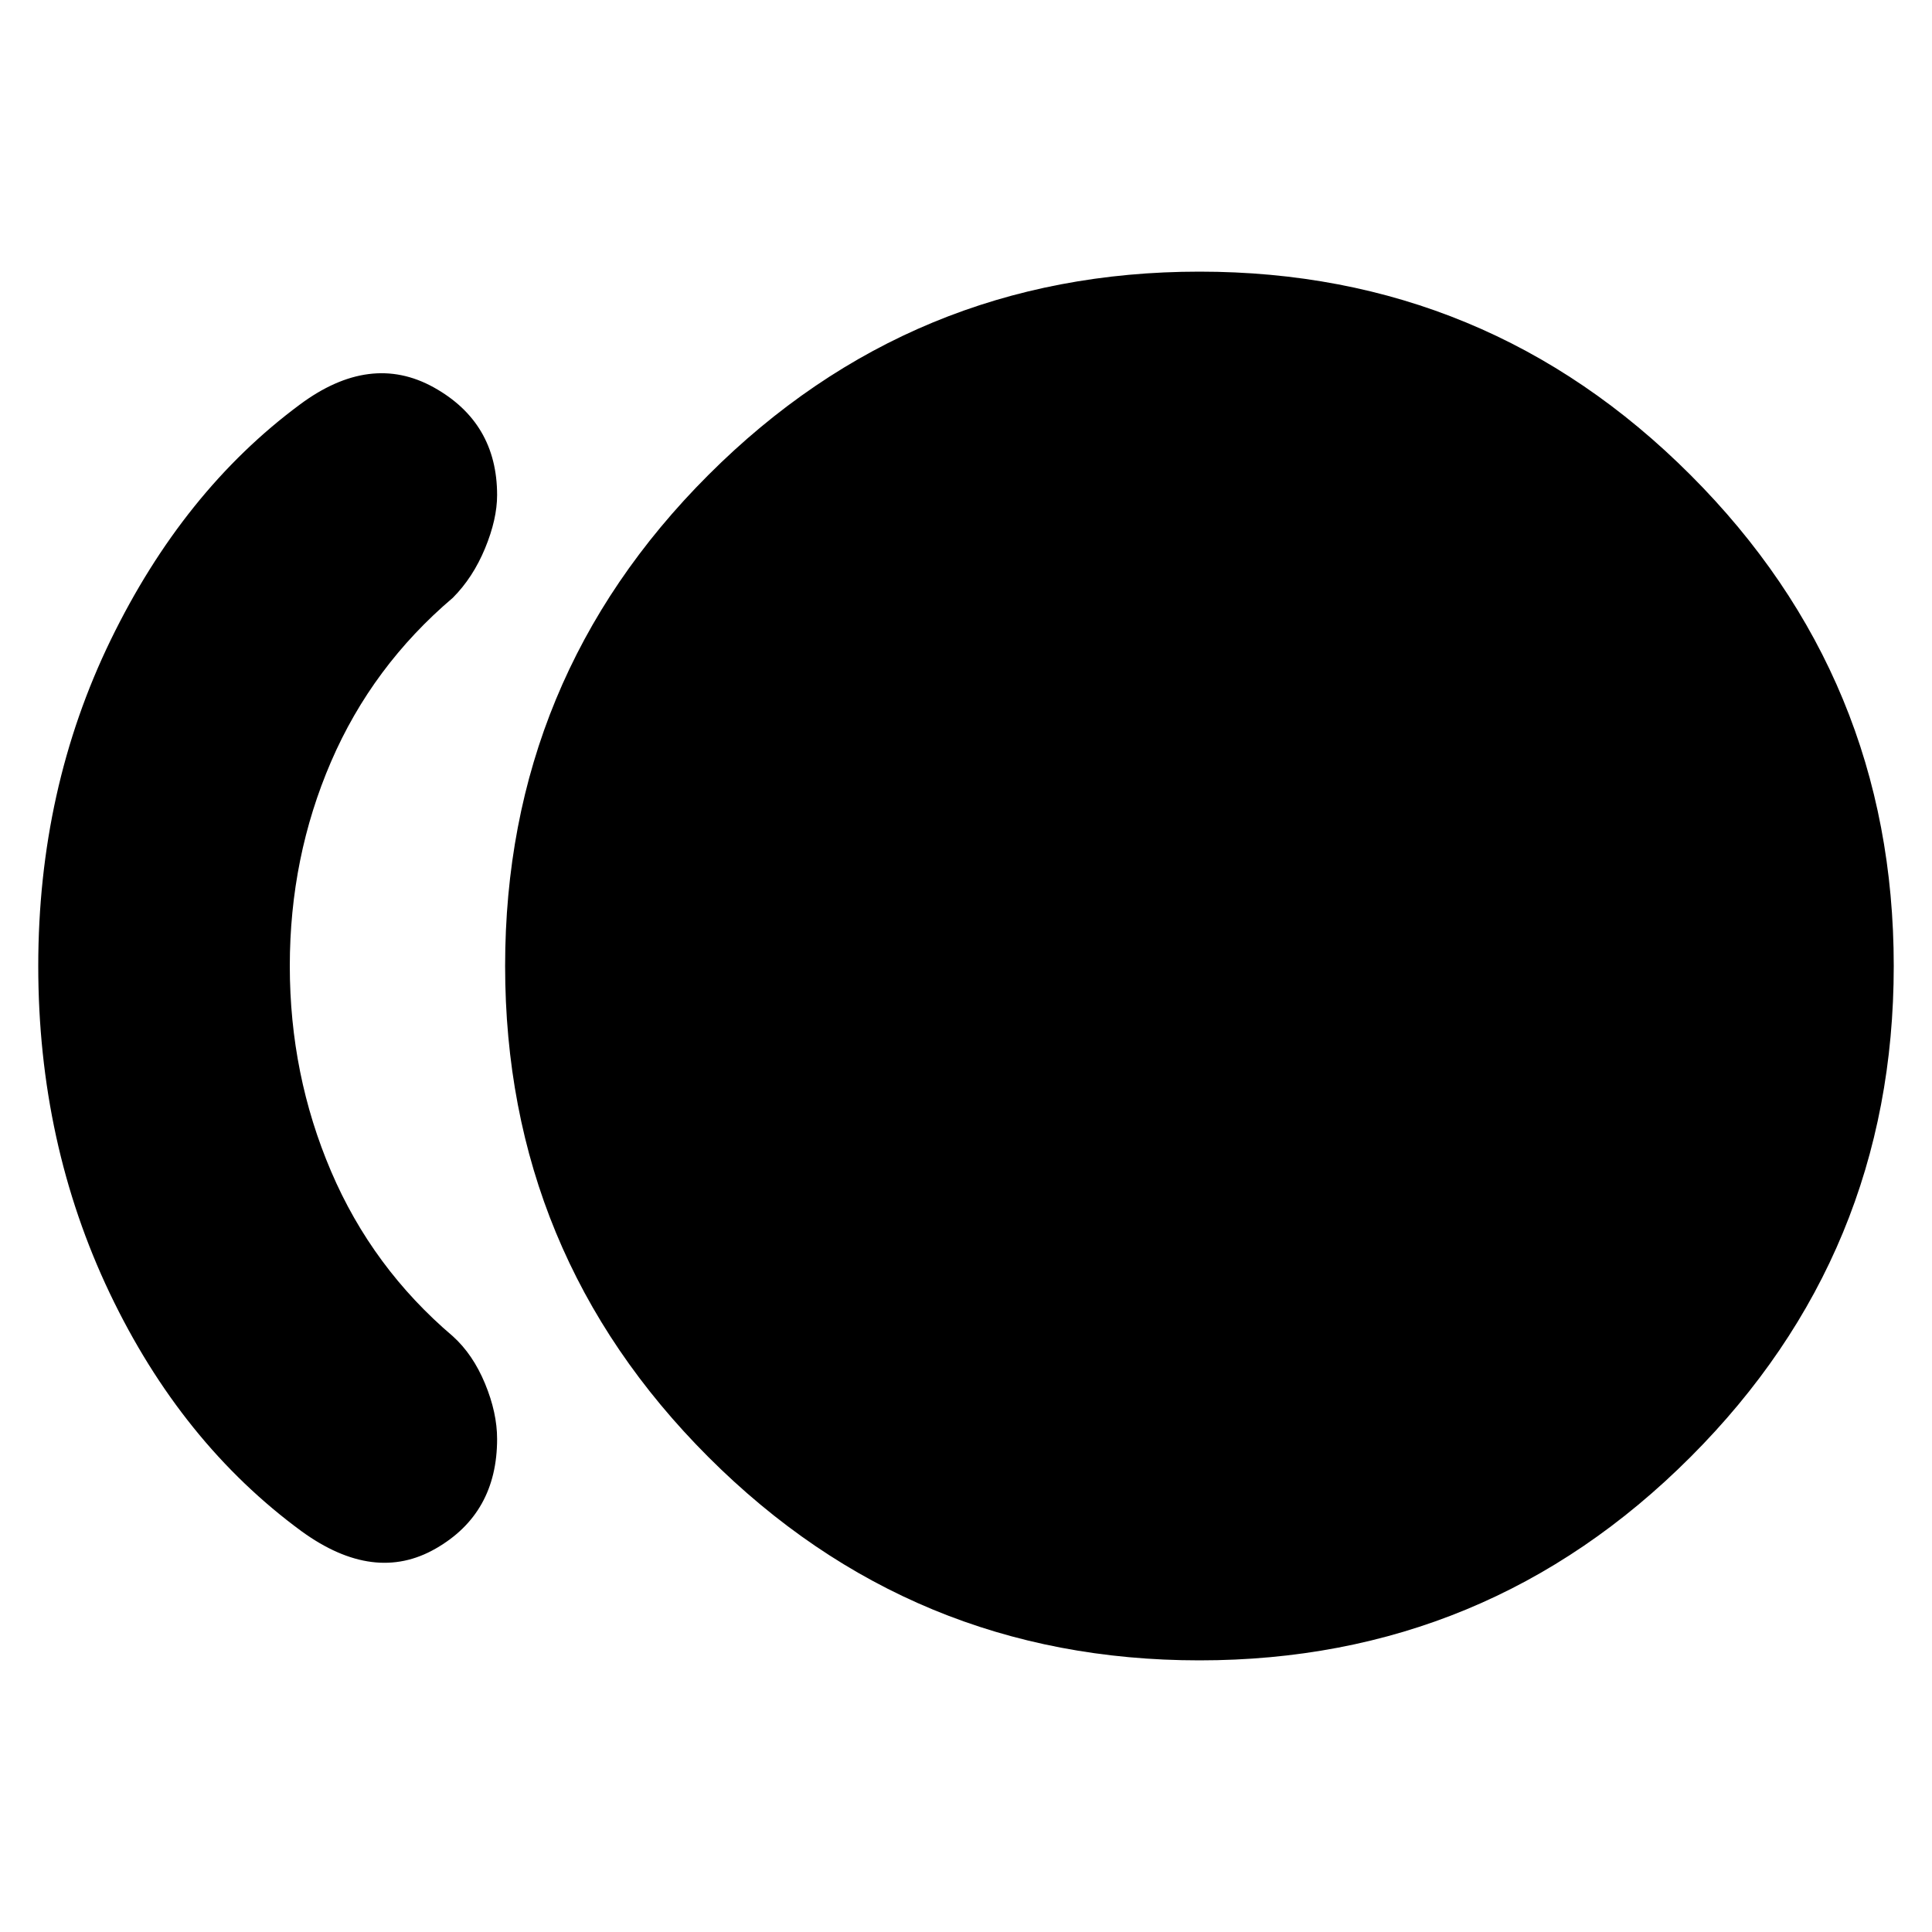 <svg xmlns="http://www.w3.org/2000/svg" height="20" width="20"><path d="M12.417 17.188Q9.438 17.188 7.333 15.083Q5.229 12.979 5.229 10Q5.229 7.021 7.333 4.917Q9.438 2.812 12.417 2.812Q15.396 2.812 17.5 4.917Q19.604 7.021 19.604 10Q19.604 12.979 17.5 15.083Q15.396 17.188 12.417 17.188ZM3.125 15.854Q1.875 14.938 1.135 13.385Q0.396 11.833 0.396 10Q0.396 8.167 1.146 6.625Q1.896 5.083 3.104 4.188Q3.833 3.646 4.49 4.01Q5.146 4.375 5.146 5.125Q5.146 5.375 5.021 5.677Q4.896 5.979 4.688 6.188Q3.854 6.896 3.427 7.885Q3 8.875 3 10Q3 11.125 3.427 12.125Q3.854 13.125 4.688 13.833Q4.896 14.021 5.021 14.323Q5.146 14.625 5.146 14.896Q5.146 15.667 4.51 16.031Q3.875 16.396 3.125 15.854Z"/></svg>